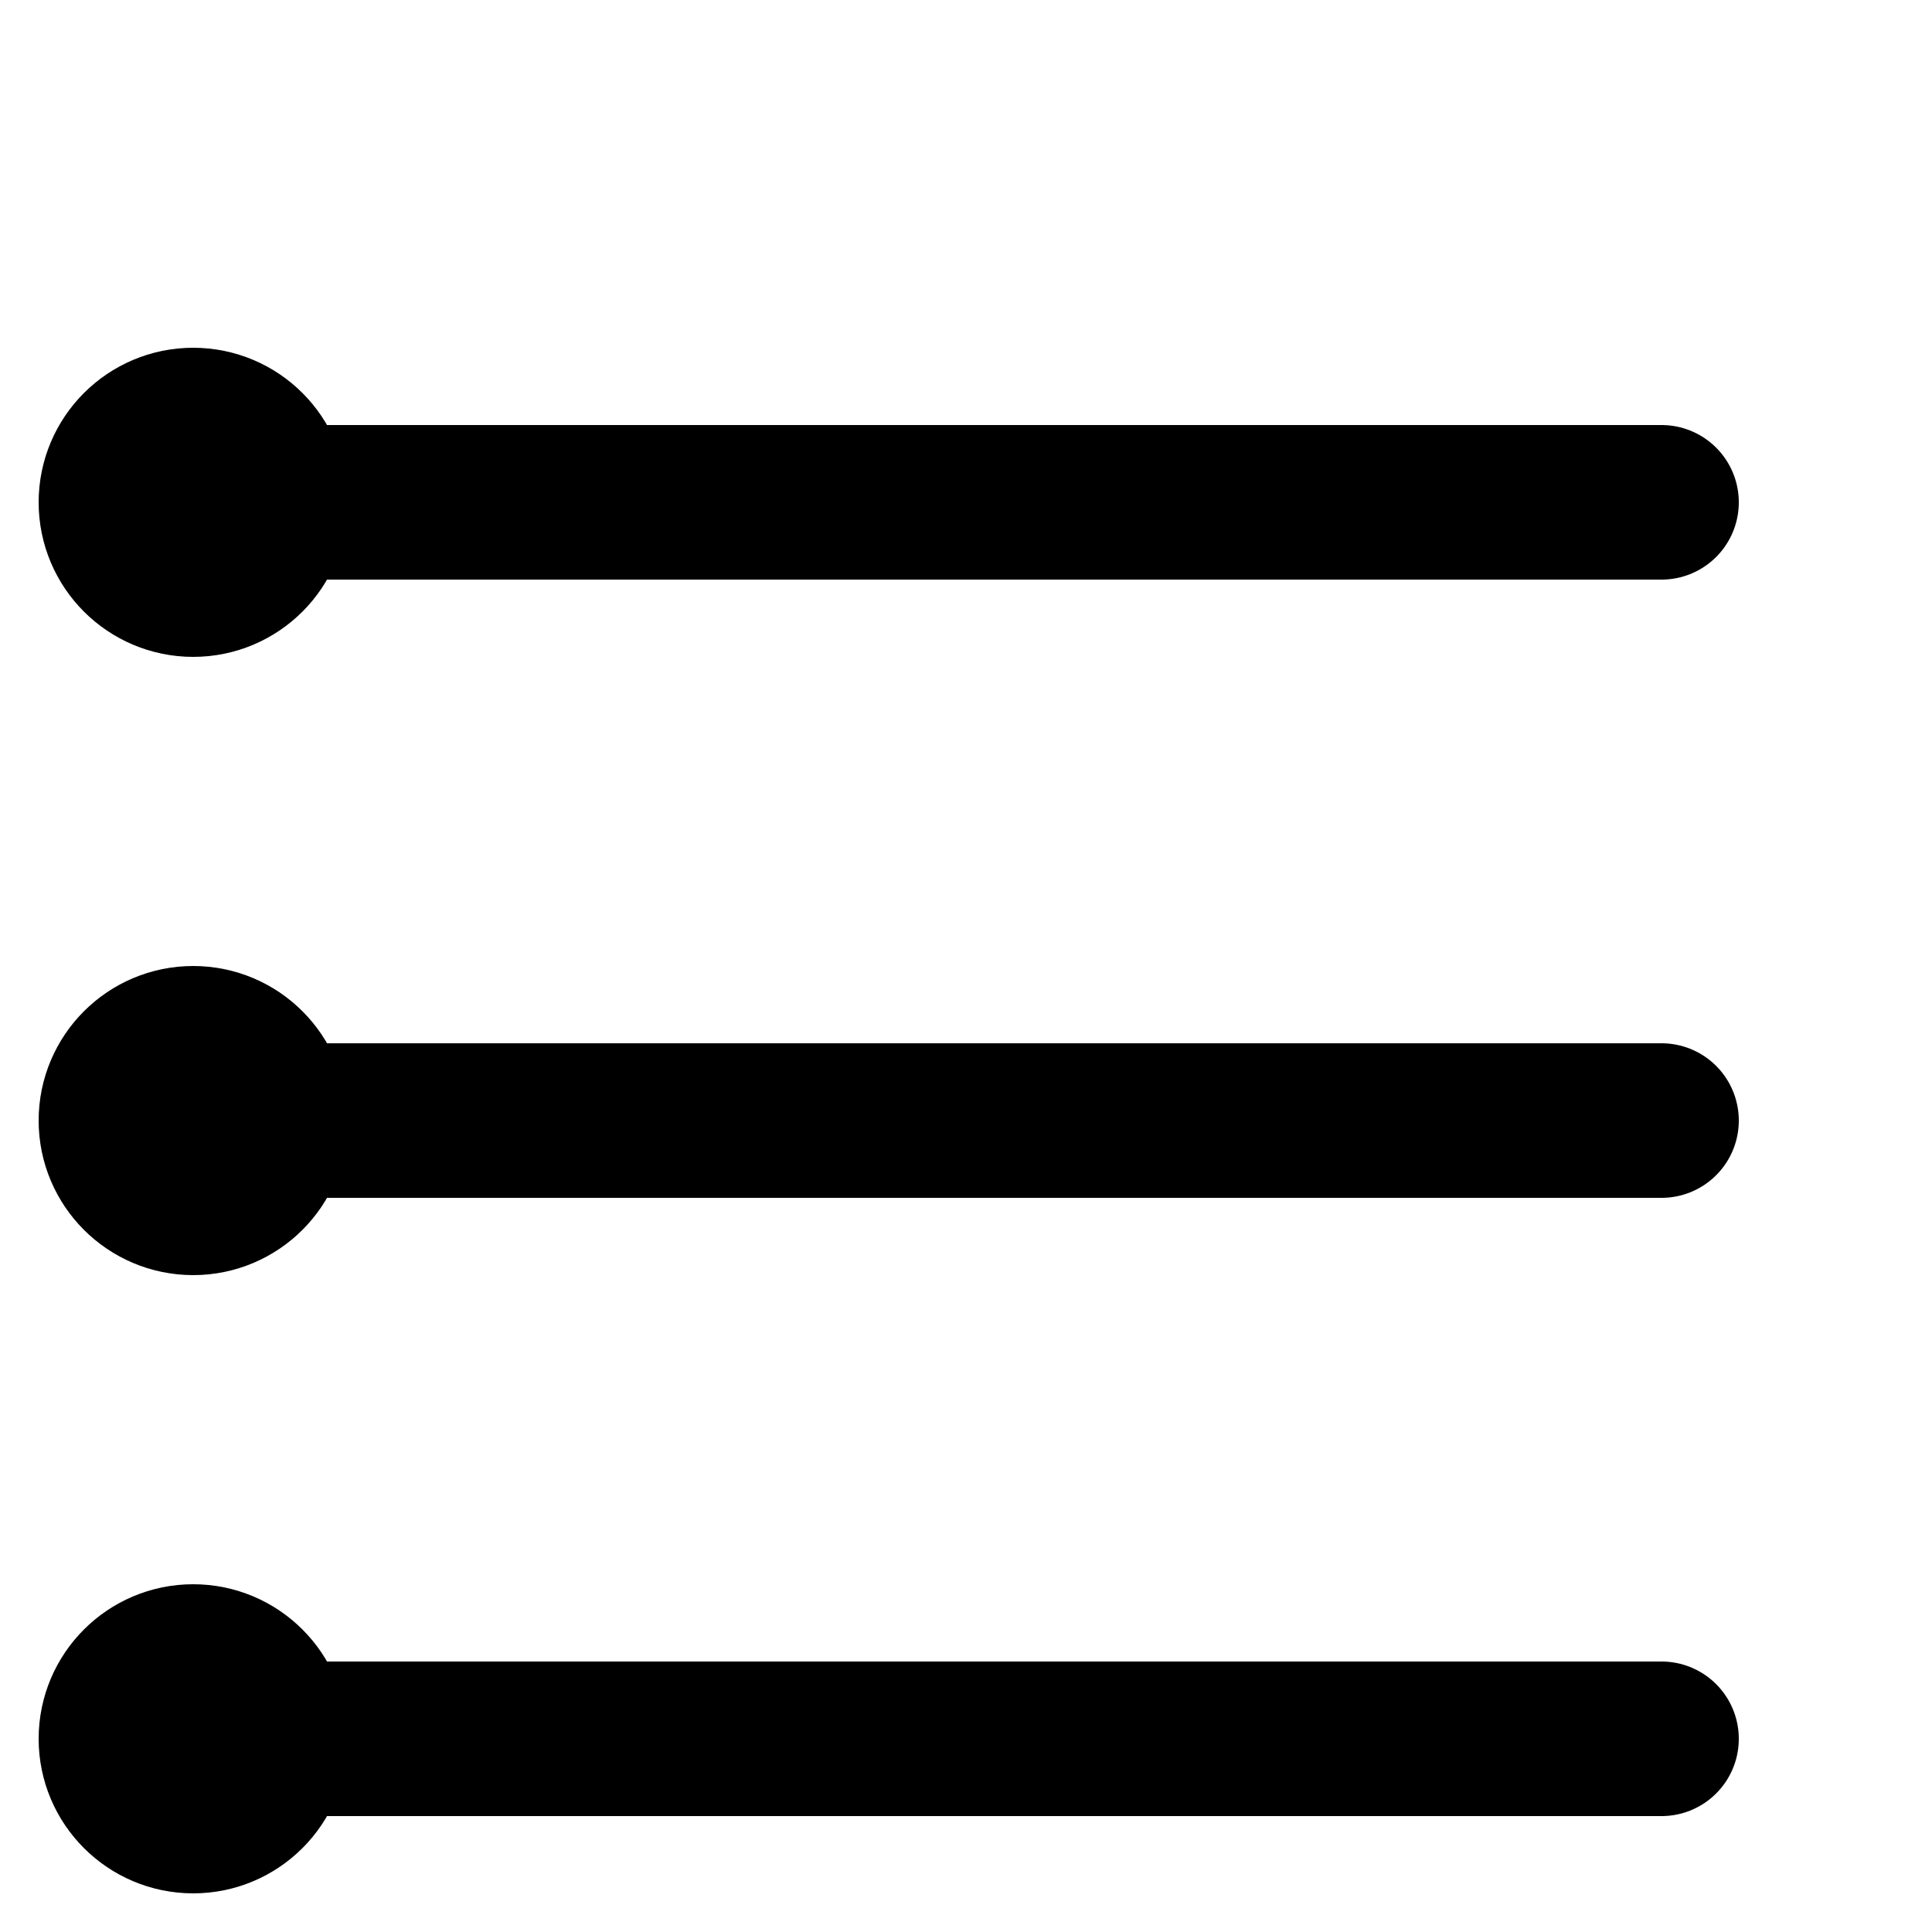 <svg width="25" height="25" viewBox="0 0 25 25" fill="none" xmlns="http://www.w3.org/2000/svg">
<g clip-path="url(#clip0_1006_3329)">
<path d="M3.5 14.5H21.5" stroke="black" stroke-width="2" stroke-linecap="round" stroke-linejoin="round"/>
<path d="M3.5 6.5H21.5" stroke="black" stroke-width="2" stroke-linecap="round" stroke-linejoin="round"/>
<path d="M3.5 22.5H21.5" stroke="black" stroke-width="2" stroke-linecap="round" stroke-linejoin="round"/>
<path d="M2.5 15.5C3.052 15.5 3.5 15.052 3.5 14.5C3.5 13.948 3.052 13.5 2.5 13.5C1.948 13.5 1.5 13.948 1.5 14.5C1.5 15.052 1.948 15.5 2.5 15.5Z" stroke="black" stroke-width="2" stroke-linecap="round" stroke-linejoin="round"/>
<path d="M2.5 7.5C3.052 7.5 3.5 7.052 3.5 6.5C3.5 5.948 3.052 5.5 2.5 5.5C1.948 5.5 1.5 5.948 1.5 6.5C1.5 7.052 1.948 7.5 2.5 7.5Z" stroke="black" stroke-width="2" stroke-linecap="round" stroke-linejoin="round"/>
<path d="M2.5 23.5C3.052 23.5 3.5 23.052 3.5 22.5C3.5 21.948 3.052 21.5 2.5 21.5C1.948 21.5 1.5 21.948 1.5 22.5C1.5 23.052 1.948 23.5 2.5 23.5Z" stroke="black" stroke-width="2" stroke-linecap="round" stroke-linejoin="round"/>
</g>
<defs>
<clipPath id="clip0_1006_3329">
<rect width="24" height="24" fill="white" transform="translate(0.5 0.5)"/>
</clipPath>
</defs>
</svg>
